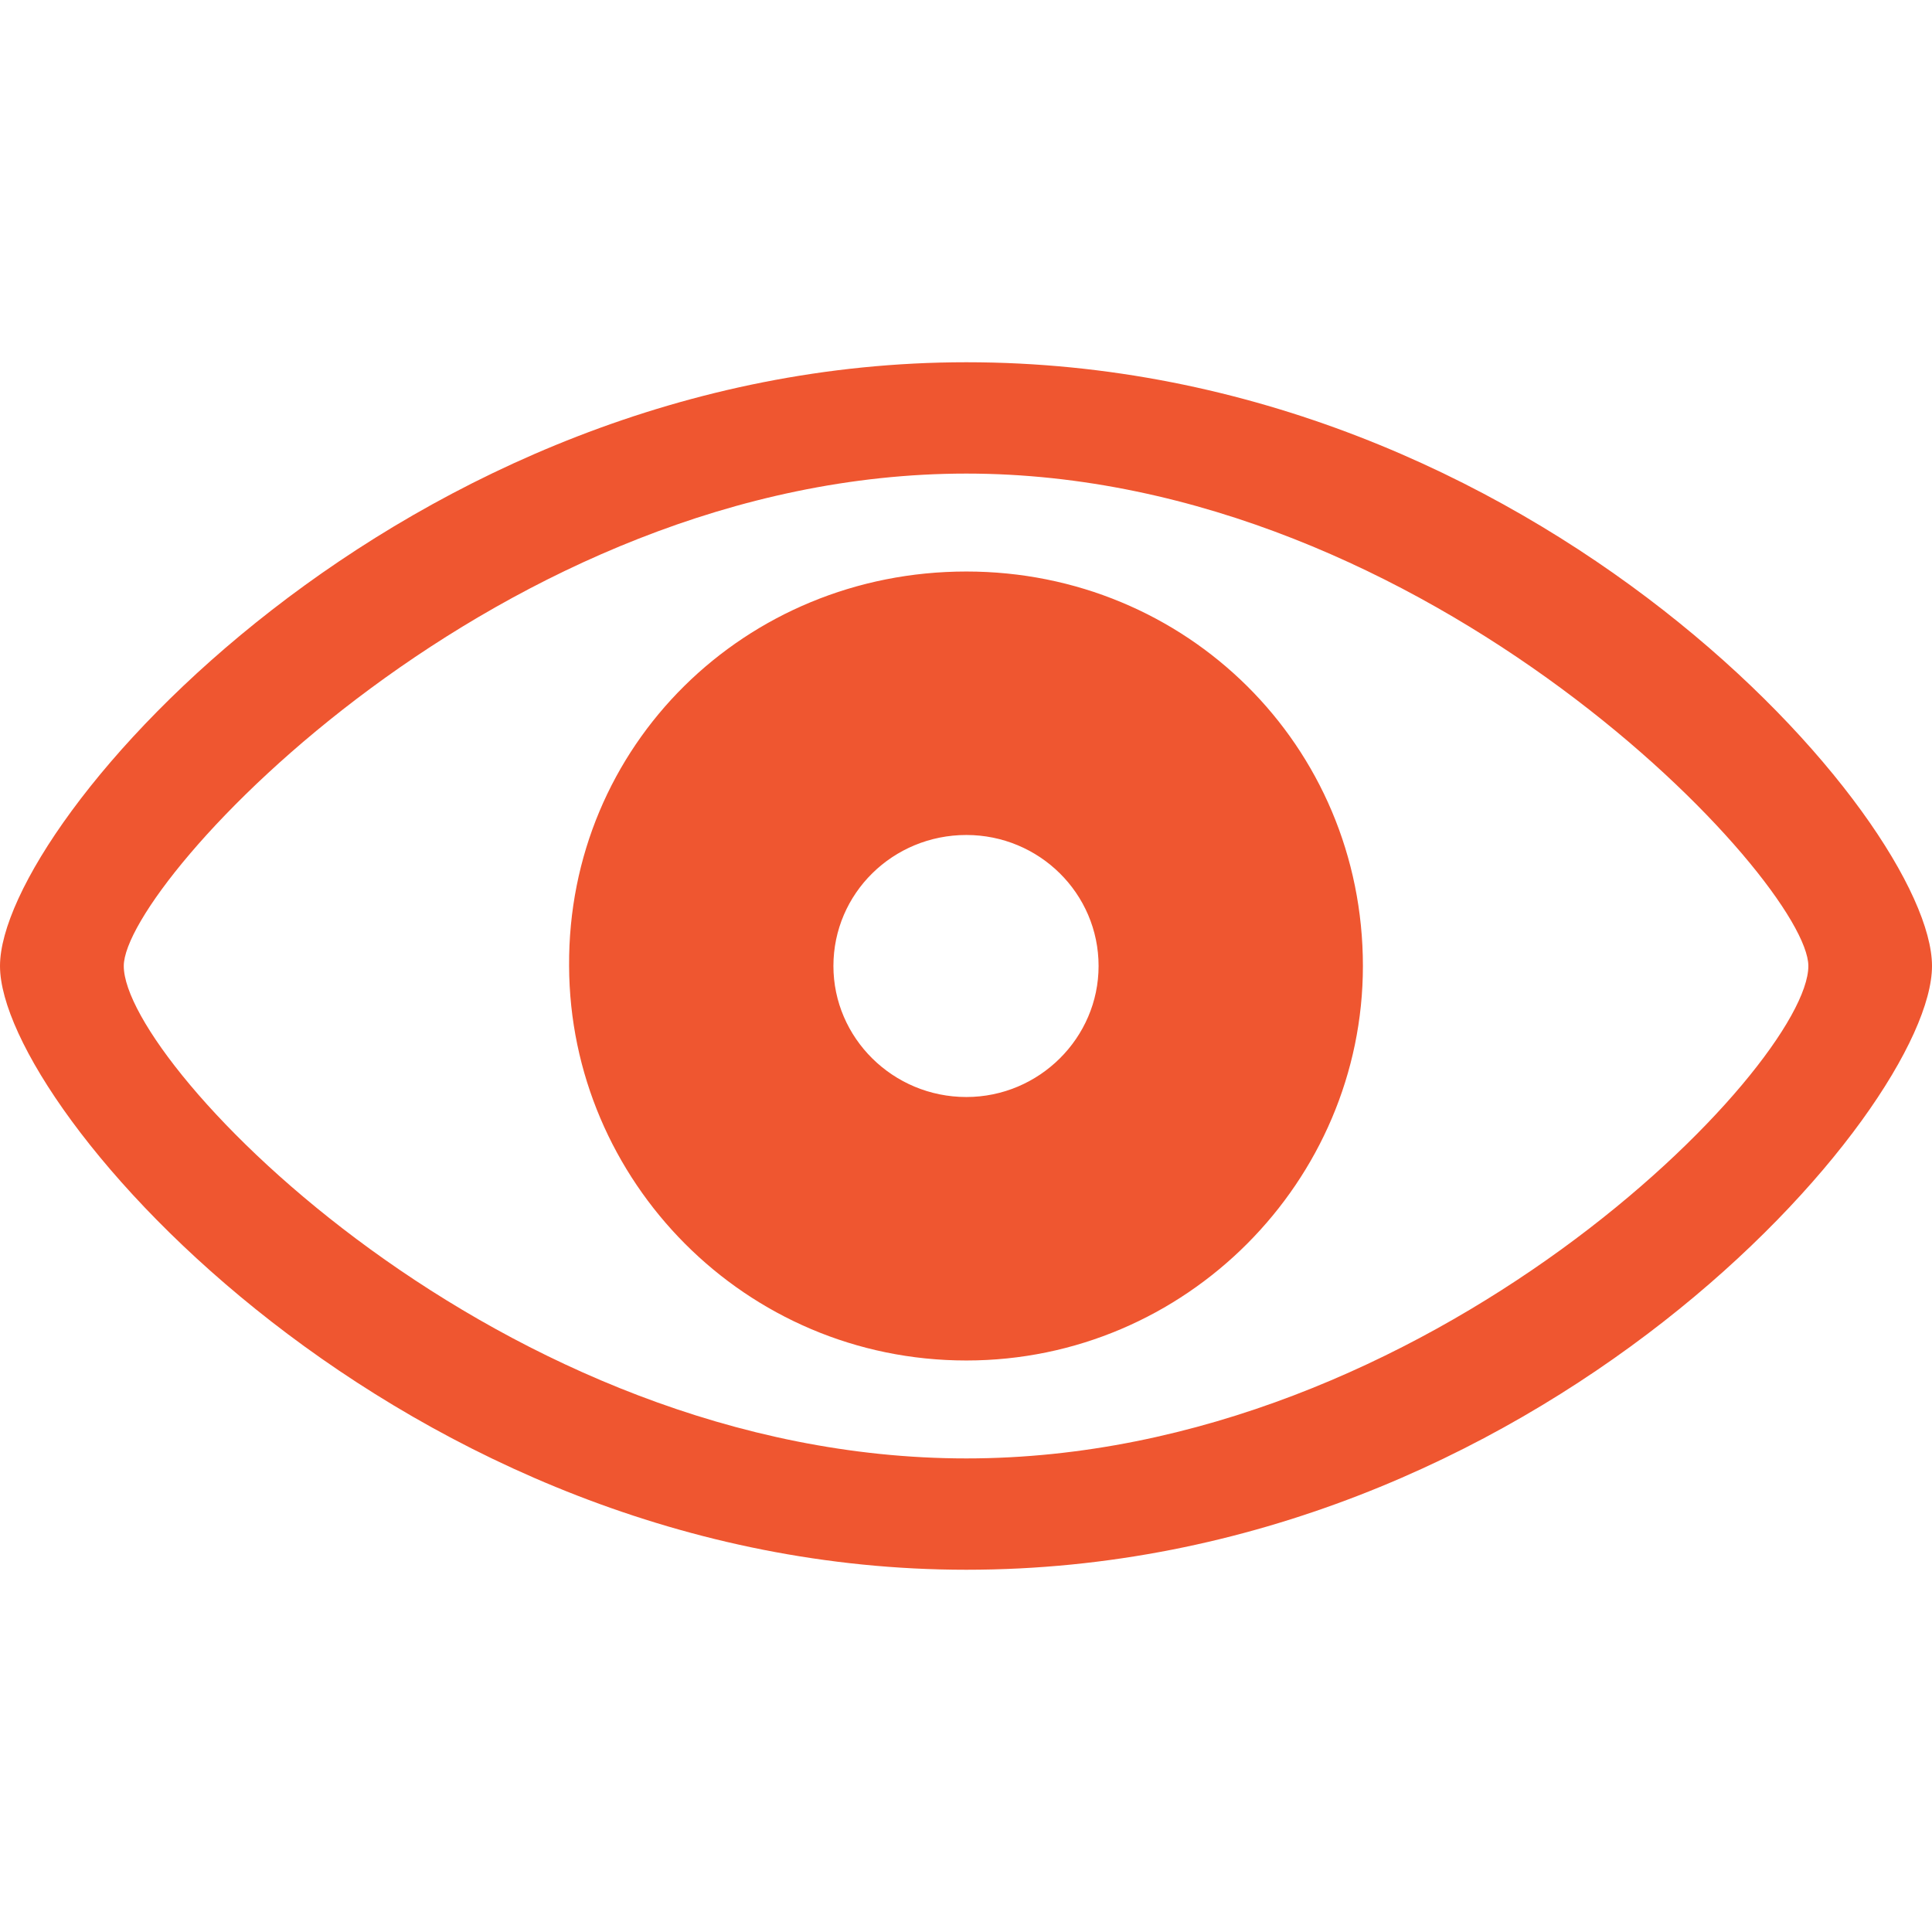 <svg width="16" height="16" viewBox="0 0 16 16" fill="none" xmlns="http://www.w3.org/2000/svg">
<path d="M8.003 13C12.733 13 16 9.19 16 8C16 6.804 12.727 3 8.003 3C3.337 3 0 6.804 0 8C0 9.19 3.331 13 8.003 13ZM8.003 12.078C4.151 12.078 1.025 8.823 1.025 8C1.025 7.306 4.151 3.922 8.003 3.922C11.843 3.922 14.976 7.306 14.976 8C14.976 8.823 11.843 12.078 8.003 12.078ZM8.003 11.267C9.824 11.267 11.287 9.779 11.287 8C11.287 6.174 9.824 4.733 8.003 4.733C6.171 4.733 4.701 6.174 4.713 8C4.719 9.779 6.171 11.267 8.003 11.267ZM8.003 9.085C7.394 9.085 6.902 8.595 6.902 8C6.902 7.399 7.394 6.915 8.003 6.915C8.606 6.915 9.098 7.399 9.098 8C9.098 8.595 8.606 9.085 8.003 9.085Z" fill="#EF5630"/>
</svg>
